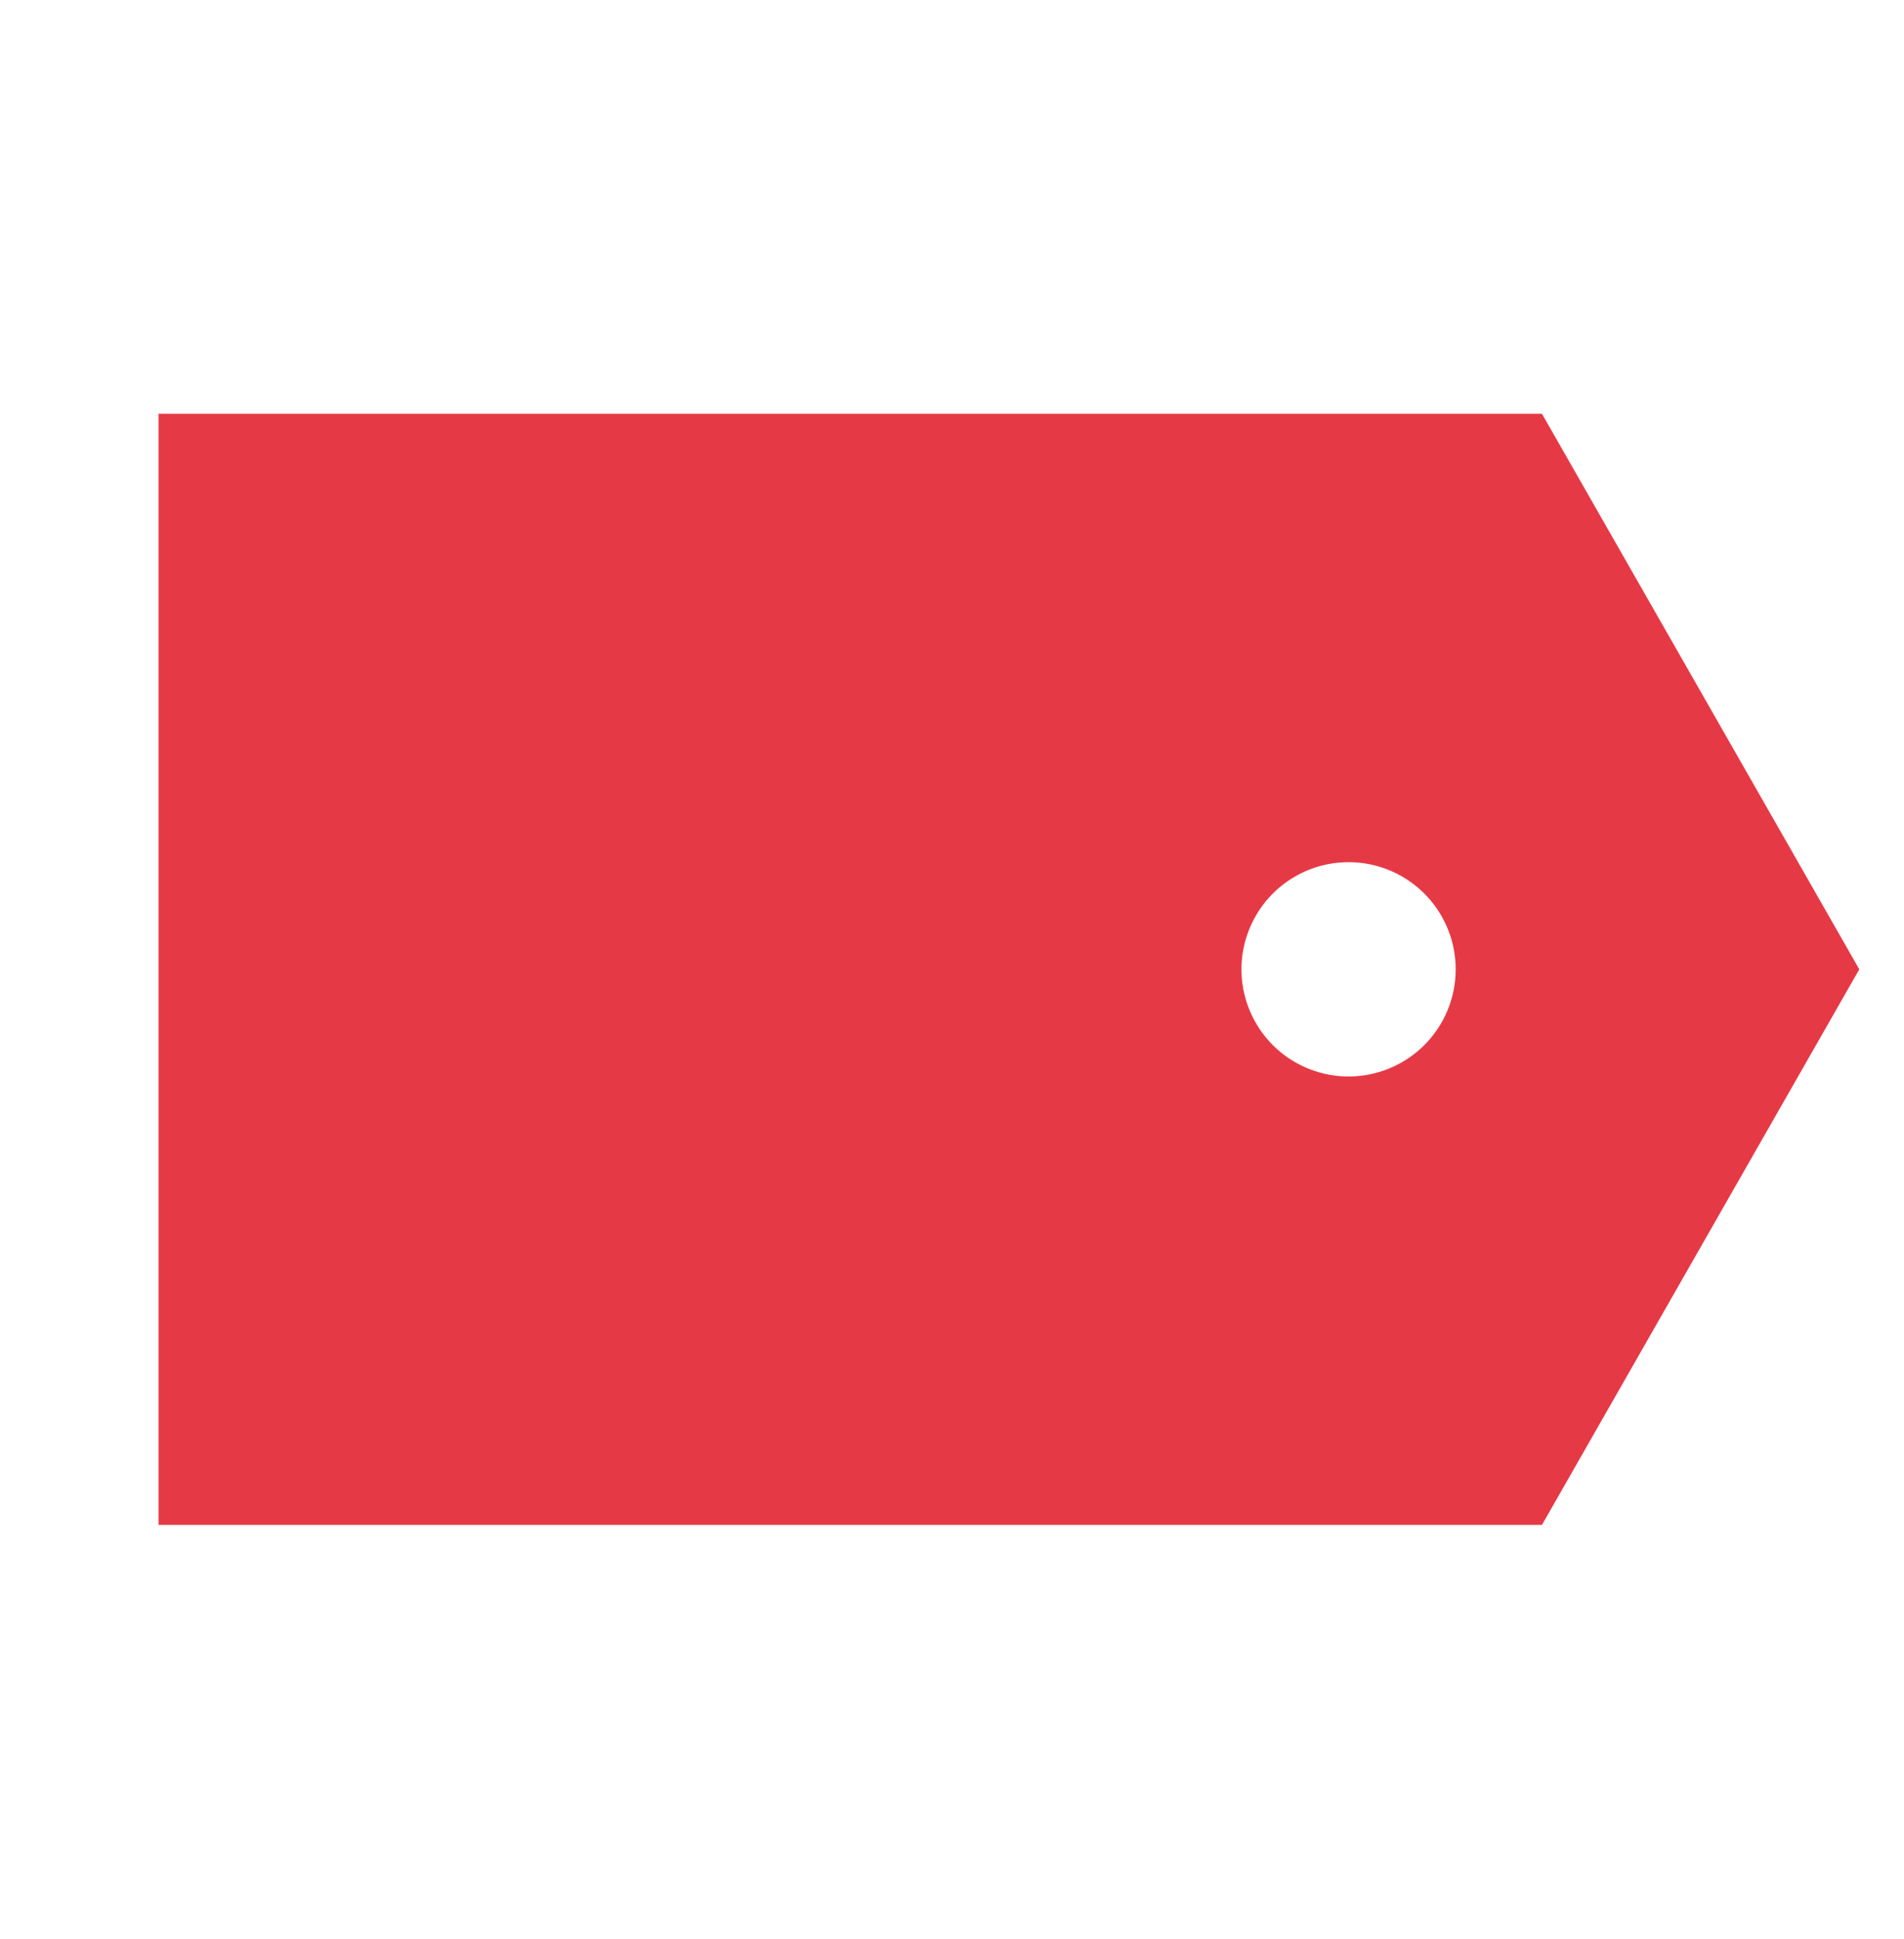 <svg width="56" height="57" fill="none" xmlns="http://www.w3.org/2000/svg"><path d="M45.352 12.166H4.664v32.667h40.688l9.333-16.334-9.333-16.333zm-5.688 19.483a3.15 3.15 0 110-6.3 3.15 3.15 0 010 6.3z" fill="#E63946"/></svg>
